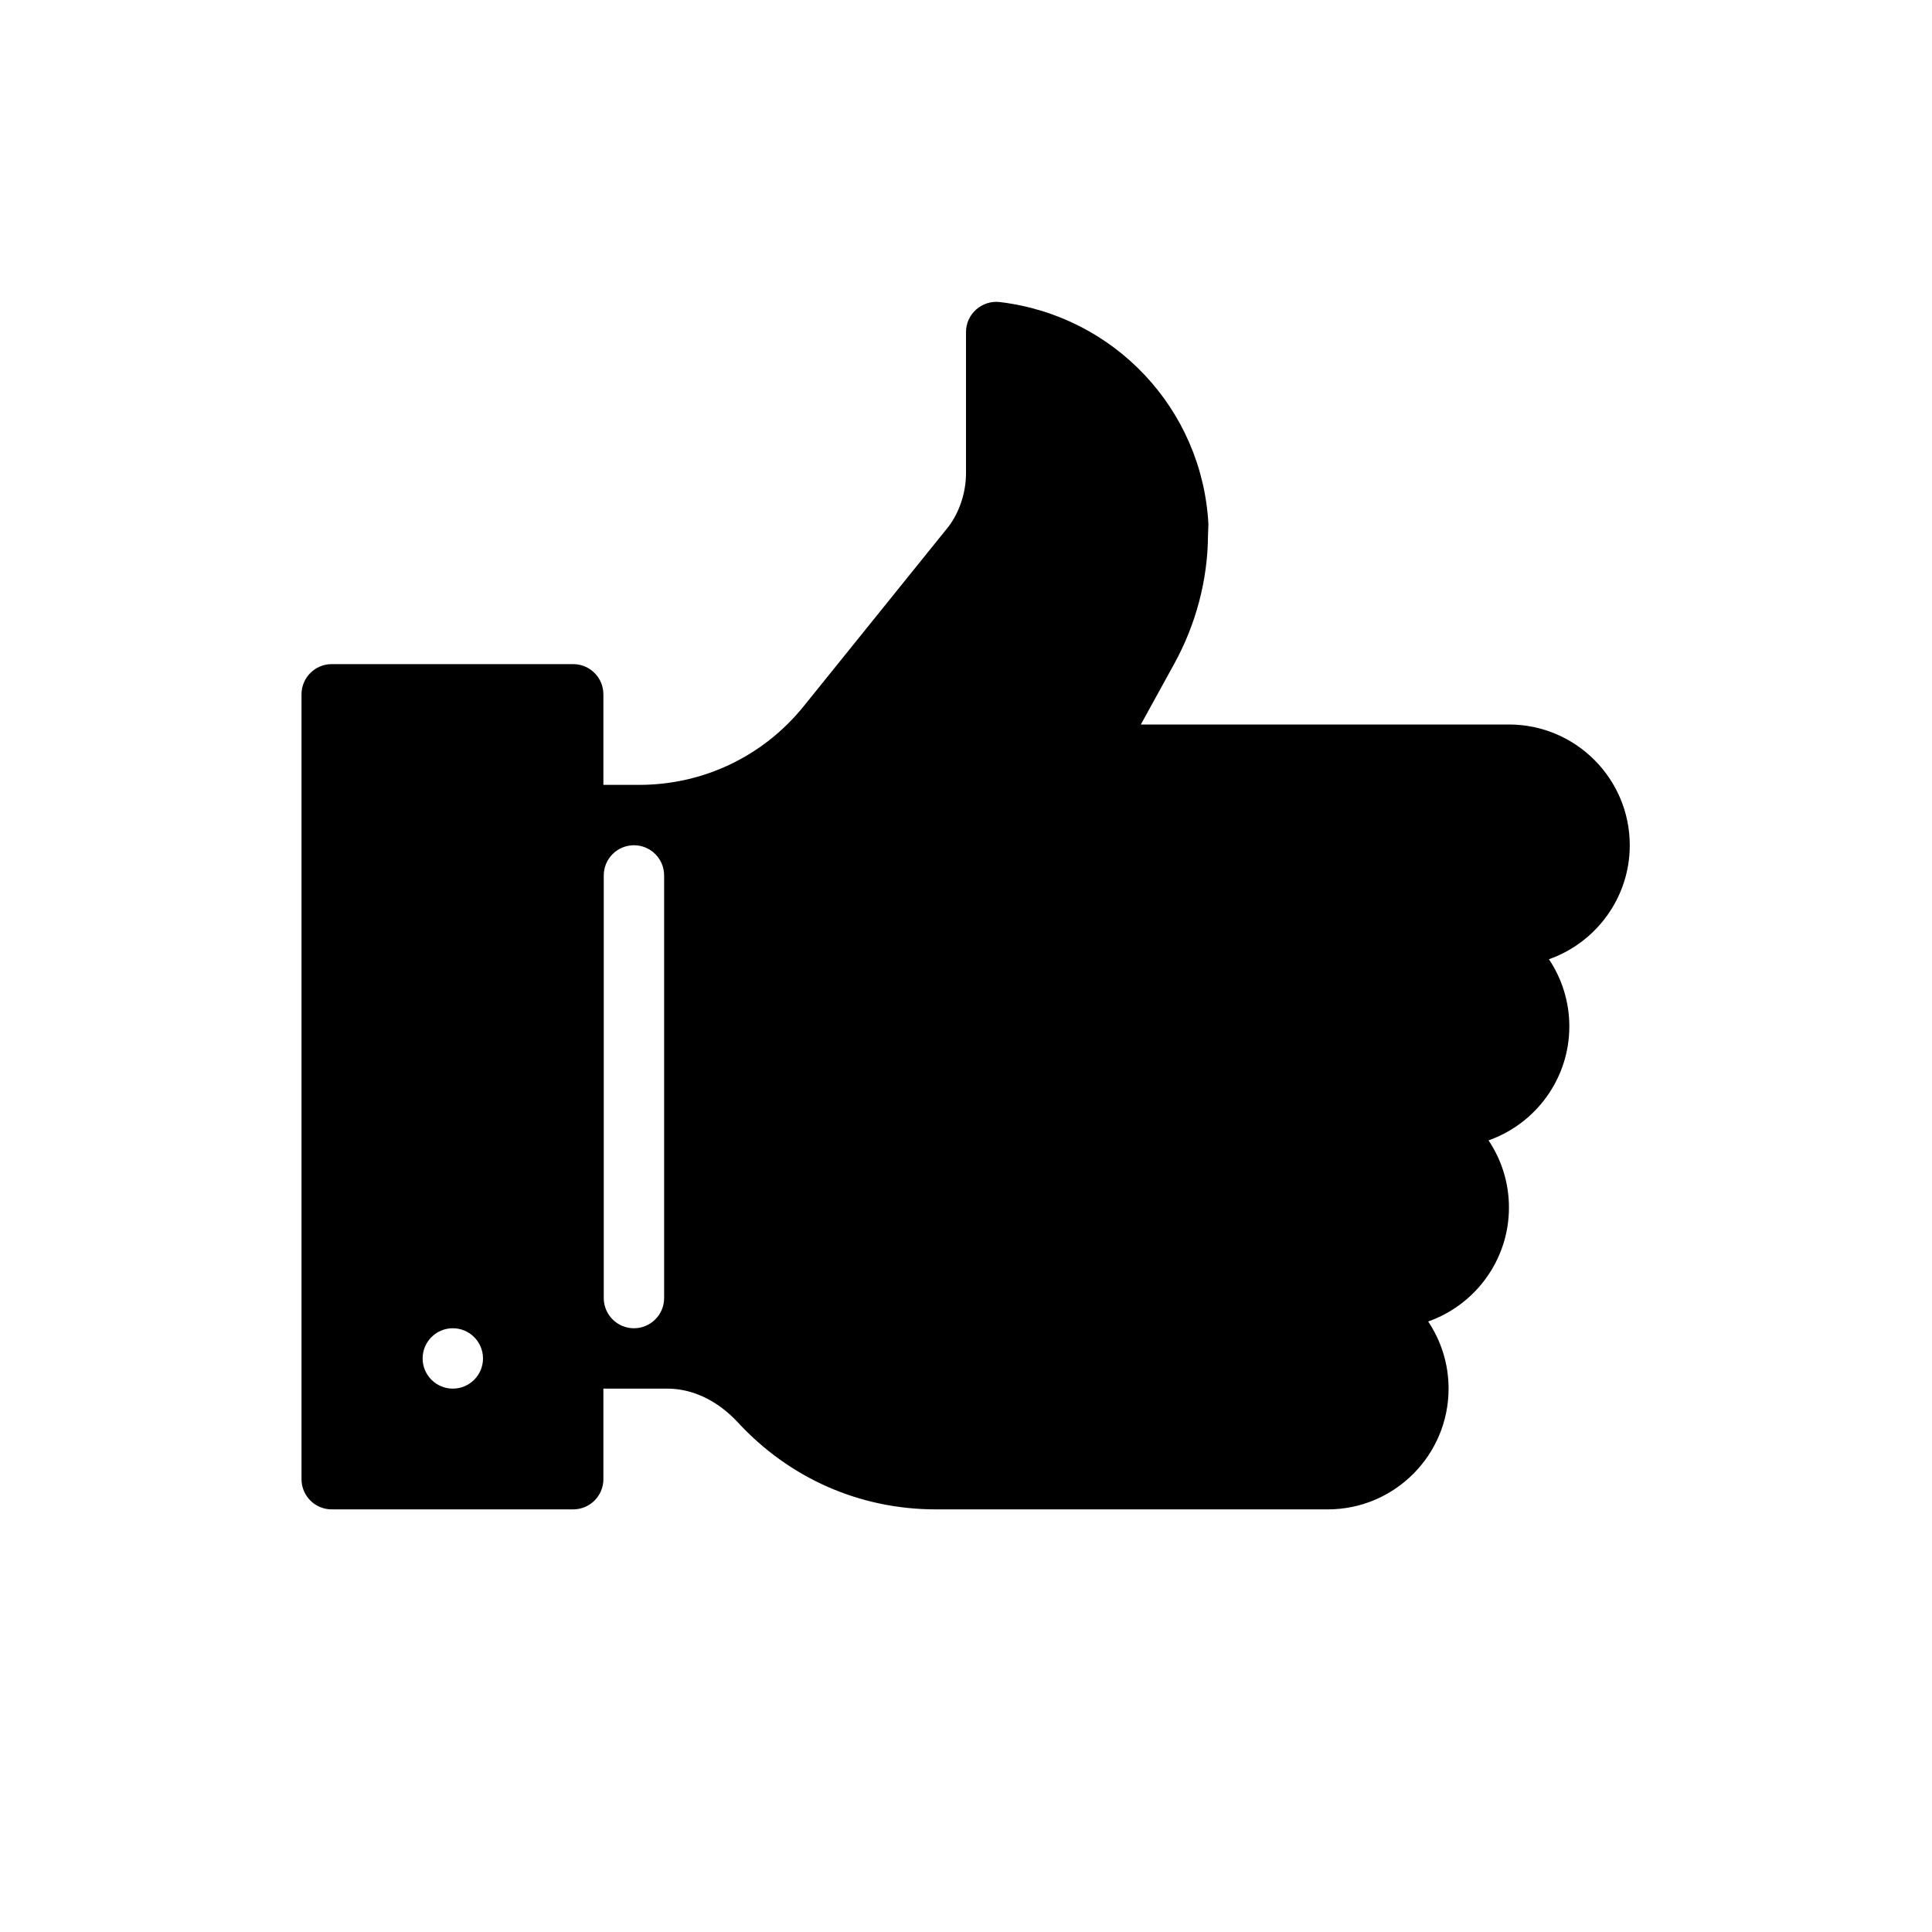 <svg version="1.1" xmlns="http://www.w3.org/2000/svg" width="32" height="32" viewBox="0 0 32 32">
<title>thumbs-up</title>
<path d="M26.994 14c0-1.103-0.897-2-2-2h-6.098l0.555-1.009c0.359-0.652 0.552-1.391 0.557-2.113l0.007-0.199c-0.103-1.903-1.556-3.449-3.455-3.676-0.139-0.017-0.284 0.028-0.391 0.123-0.108 0.095-0.169 0.231-0.169 0.374v2.336c0 0.321-0.106 0.639-0.286 0.882l-2.402 2.979c-0.668 0.828-1.661 1.303-2.725 1.303h-0.593v-1.5c0-0.276-0.224-0.5-0.5-0.5h-4c-0.276 0-0.5 0.224-0.5 0.5v13c0 0.276 0.224 0.5 0.5 0.5h4c0.276 0 0.5-0.224 0.5-0.5v-1.5h1.060c0.419 0 0.834 0.199 1.168 0.56 0.859 0.929 2.024 1.44 3.28 1.44h6.491c1.103 0 2-0.897 2-2 0-0.411-0.125-0.794-0.338-1.112 0.778-0.274 1.338-1.017 1.338-1.888 0-0.411-0.125-0.794-0.338-1.112 0.778-0.274 1.338-1.017 1.338-1.888 0-0.411-0.125-0.794-0.338-1.112 0.779-0.274 1.339-1.017 1.339-1.888zM7.5 23c-0.276 0-0.5-0.224-0.5-0.5s0.224-0.5 0.5-0.5 0.5 0.224 0.5 0.5c0 0.276-0.224 0.5-0.5 0.5zM11 21.5c0 0.276-0.224 0.5-0.5 0.5s-0.5-0.224-0.5-0.5v-7c0-0.276 0.224-0.5 0.5-0.5s0.5 0.224 0.5 0.5v7z"></path>
</svg>
